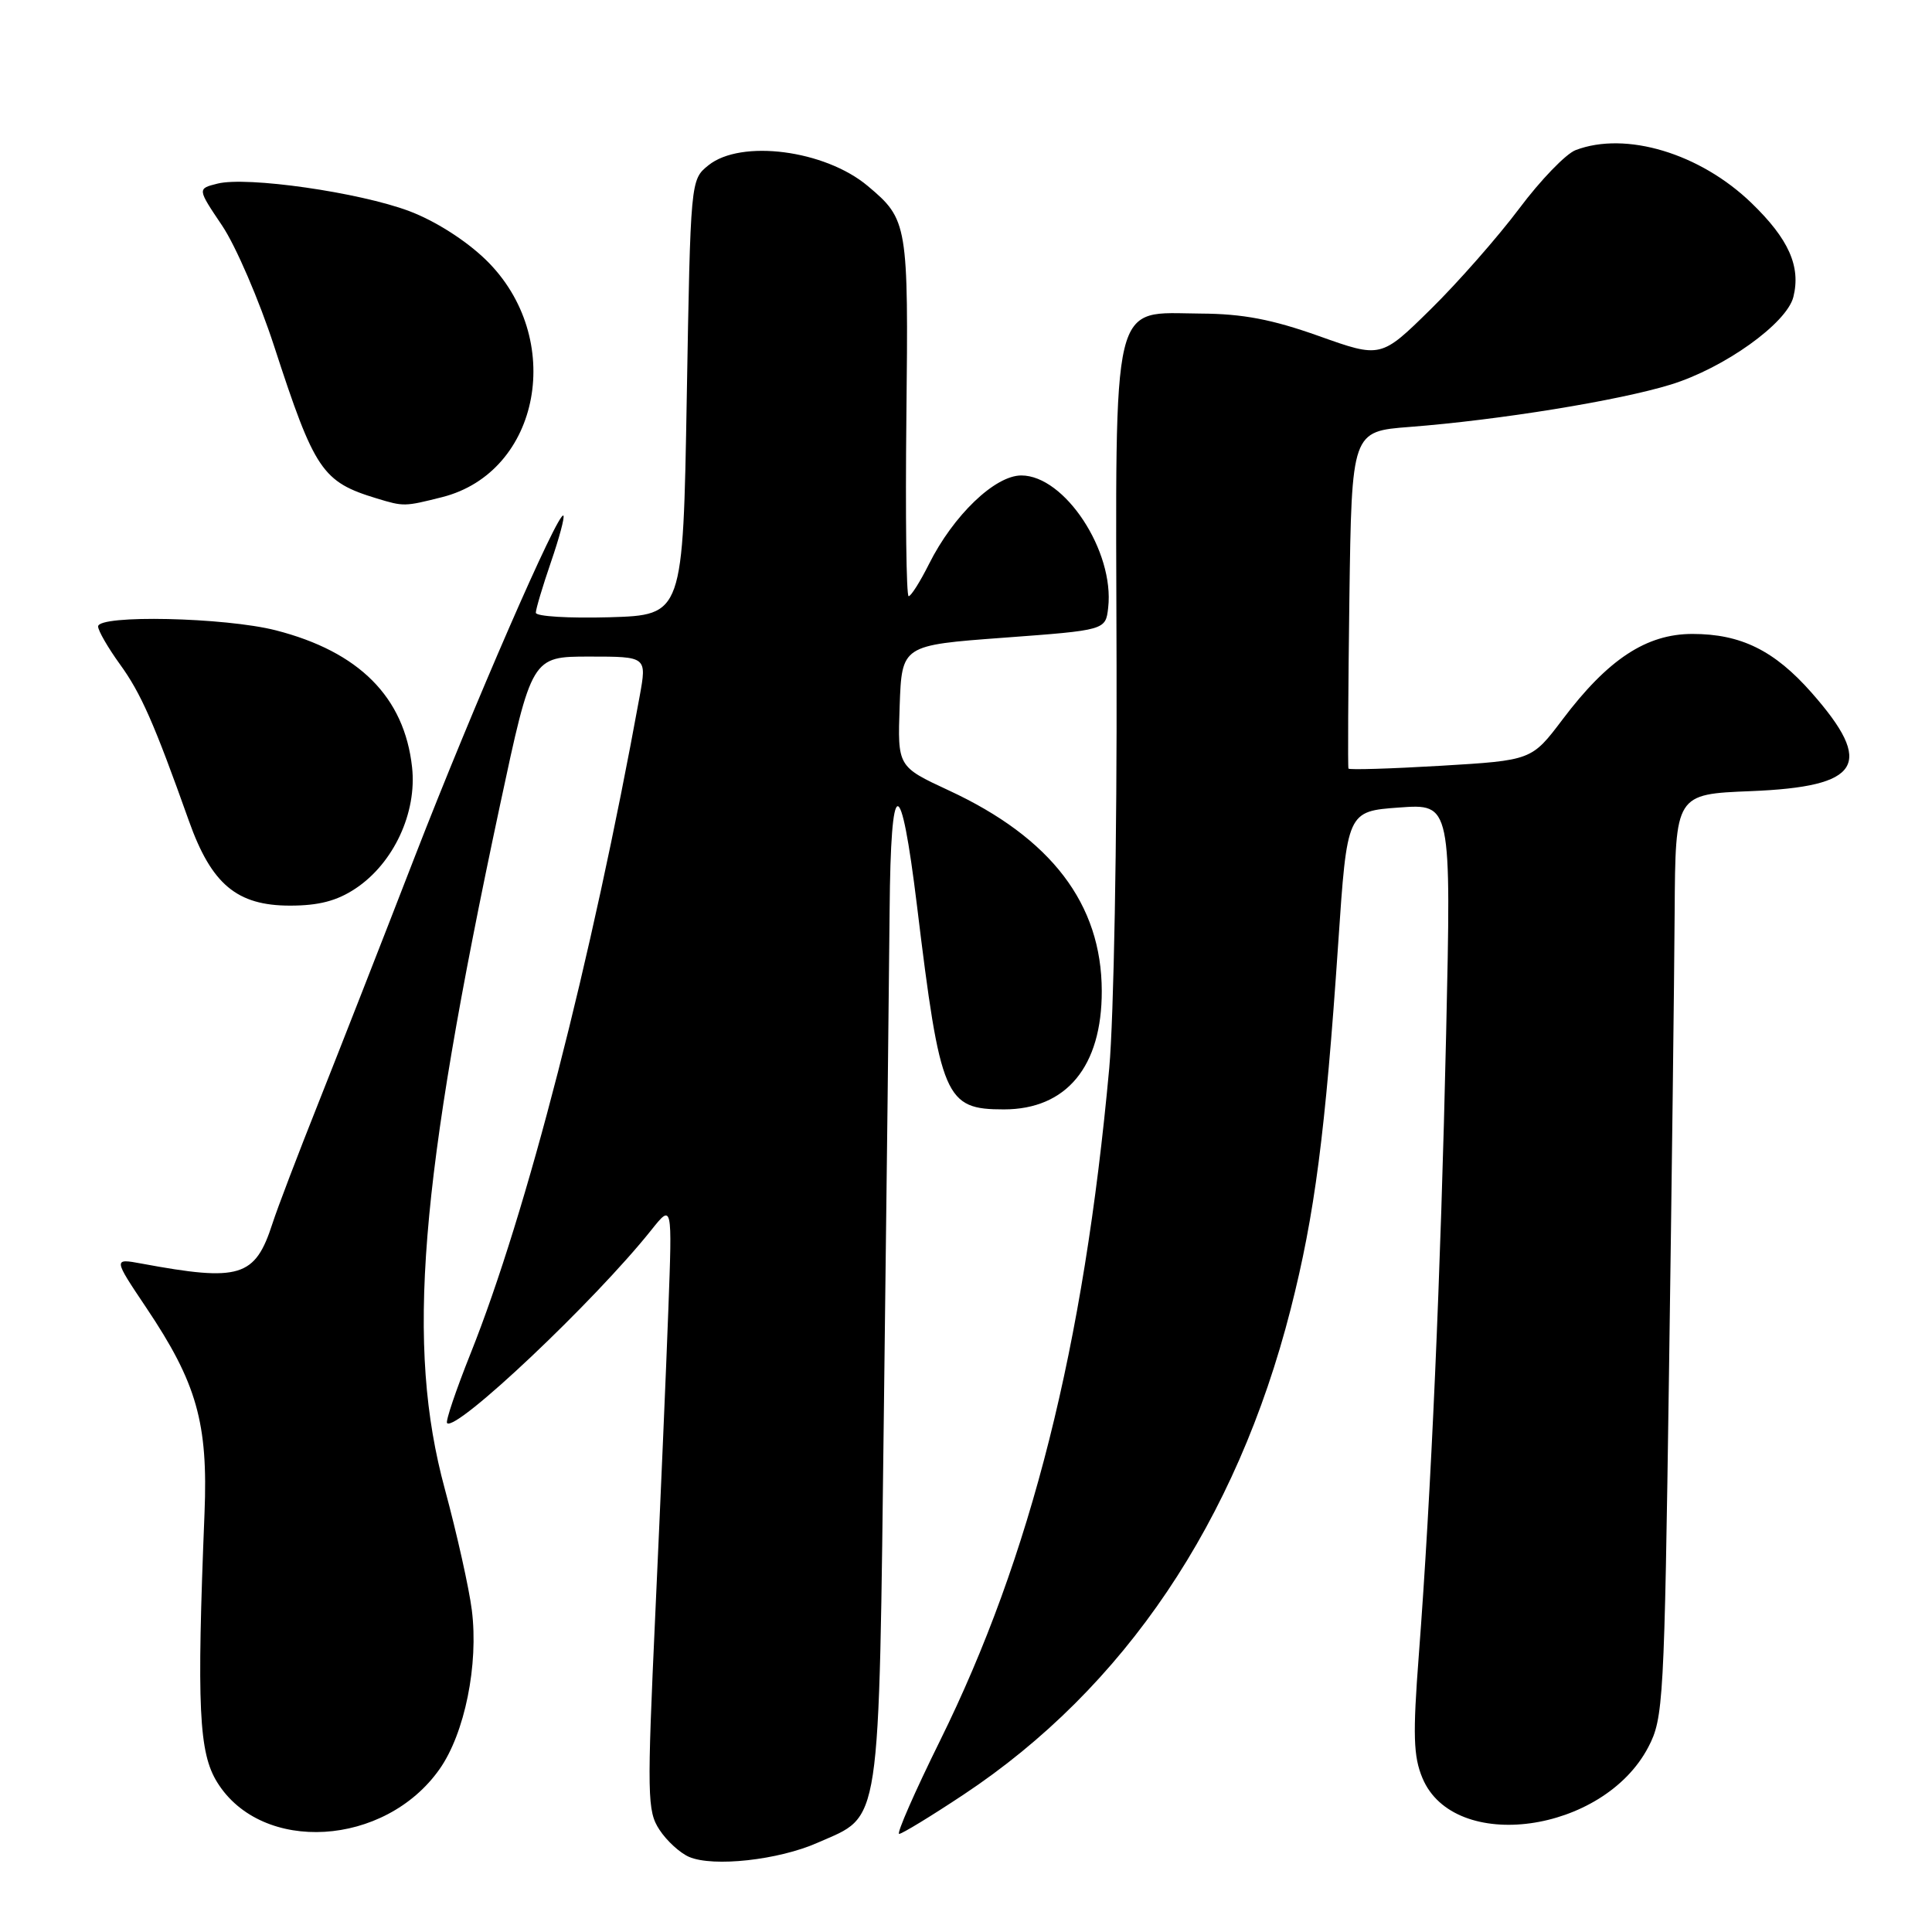 <?xml version="1.0" encoding="UTF-8" standalone="no"?>
<!DOCTYPE svg PUBLIC "-//W3C//DTD SVG 1.1//EN" "http://www.w3.org/Graphics/SVG/1.1/DTD/svg11.dtd" >
<svg xmlns="http://www.w3.org/2000/svg" xmlns:xlink="http://www.w3.org/1999/xlink" version="1.1" viewBox="0 0 256 256">
 <g >
 <path fill="currentColor"
d=" M 108.34 244.17 C 116.84 240.41 116.42 243.21 117.13 186.05 C 117.48 158.25 117.81 128.77 117.88 120.55 C 118.03 102.43 119.34 102.25 121.51 120.05 C 124.61 145.57 125.23 147.00 133.02 147.00 C 141.31 147.00 146.01 141.32 145.99 131.30 C 145.97 119.78 139.29 111.02 125.71 104.73 C 118.93 101.58 118.93 101.58 119.21 93.54 C 119.50 85.50 119.50 85.50 133.00 84.50 C 146.50 83.50 146.50 83.50 146.84 80.52 C 147.69 73.05 141.08 63.00 135.33 63.00 C 131.83 63.00 126.32 68.29 123.09 74.75 C 121.92 77.09 120.71 79.00 120.40 79.00 C 120.09 79.00 119.96 68.31 120.10 55.25 C 120.38 29.64 120.29 29.10 114.99 24.65 C 109.31 19.87 98.17 18.43 93.86 21.91 C 91.50 23.82 91.50 23.83 91.00 52.66 C 90.50 81.50 90.50 81.50 80.75 81.79 C 75.39 81.94 71.00 81.68 71.00 81.19 C 71.00 80.71 71.90 77.69 73.00 74.49 C 74.10 71.29 74.85 68.51 74.65 68.32 C 73.99 67.65 62.71 93.55 54.97 113.50 C 50.71 124.50 44.98 139.12 42.25 146.00 C 39.51 152.88 36.74 160.13 36.10 162.13 C 33.80 169.24 31.79 169.85 18.75 167.43 C 15.00 166.74 15.00 166.74 19.39 173.29 C 26.08 183.26 27.58 188.55 27.10 200.50 C 26.06 226.27 26.34 232.25 28.79 236.18 C 34.70 245.69 51.01 244.71 58.25 234.41 C 61.58 229.68 63.43 220.56 62.52 213.35 C 62.16 210.47 60.55 203.25 58.94 197.30 C 53.79 178.30 55.51 157.02 66.24 106.75 C 70.46 87.00 70.46 87.00 78.09 87.00 C 85.71 87.00 85.71 87.00 84.76 92.25 C 78.35 127.44 69.79 160.72 62.36 179.33 C 60.42 184.19 59.01 188.35 59.24 188.57 C 60.43 189.76 78.78 172.42 86.29 163.00 C 89.08 159.50 89.08 159.50 88.56 173.50 C 88.28 181.20 87.50 199.27 86.84 213.65 C 85.72 238.01 85.76 239.98 87.38 242.45 C 88.33 243.91 90.10 245.53 91.31 246.05 C 94.50 247.42 103.16 246.47 108.34 244.17 Z  M 127.67 237.80 C 149.00 223.65 163.83 201.64 171.02 173.47 C 174.21 160.96 175.62 150.11 177.32 125.00 C 178.50 107.50 178.50 107.50 185.40 107.00 C 192.30 106.50 192.30 106.50 191.62 137.00 C 190.90 169.08 189.63 197.90 188.00 219.31 C 187.19 229.88 187.28 232.73 188.48 235.60 C 192.67 245.63 212.44 242.92 218.41 231.50 C 220.41 227.67 220.53 225.54 221.15 182.00 C 221.51 156.97 221.85 129.46 221.90 120.87 C 222.00 105.23 222.00 105.23 232.00 104.83 C 246.60 104.24 248.42 101.30 240.05 91.79 C 235.12 86.19 230.68 84.00 224.25 84.00 C 218.16 84.00 213.06 87.35 207.04 95.34 C 202.95 100.75 202.95 100.75 190.90 101.47 C 184.27 101.86 178.77 102.03 178.68 101.84 C 178.58 101.65 178.64 91.52 178.80 79.33 C 179.11 57.16 179.11 57.16 186.80 56.57 C 198.61 55.66 214.52 53.08 221.41 50.95 C 228.47 48.77 236.75 42.85 237.63 39.35 C 238.64 35.31 237.02 31.67 232.08 26.90 C 225.27 20.32 215.43 17.36 208.78 19.89 C 207.49 20.38 204.12 23.87 201.30 27.64 C 198.47 31.41 193.19 37.42 189.57 40.98 C 182.98 47.46 182.98 47.46 174.74 44.52 C 168.56 42.32 164.66 41.58 159.13 41.55 C 147.12 41.47 147.82 38.56 147.95 88.13 C 148.02 111.14 147.58 134.90 146.98 141.54 C 143.61 178.45 136.60 206.28 124.55 230.67 C 121.20 237.45 118.77 243.00 119.14 243.00 C 119.52 243.00 123.36 240.66 127.67 237.80 Z  M 47.10 117.74 C 52.15 114.39 55.27 107.69 54.60 101.65 C 53.58 92.37 47.59 86.35 36.54 83.52 C 29.81 81.80 13.00 81.43 13.00 83.01 C 13.00 83.56 14.29 85.80 15.87 87.99 C 18.67 91.84 20.42 95.81 25.03 108.77 C 28.02 117.18 31.39 120.00 38.43 120.00 C 42.24 120.00 44.65 119.37 47.10 117.74 Z  M 58.56 65.88 C 71.67 62.58 74.97 44.73 64.37 34.42 C 61.71 31.84 57.65 29.26 54.22 27.97 C 47.59 25.48 32.72 23.35 28.82 24.33 C 26.14 25.00 26.14 25.00 29.43 29.89 C 31.24 32.58 34.34 39.78 36.33 45.89 C 41.70 62.38 42.69 63.85 49.94 66.05 C 53.51 67.13 53.59 67.13 58.56 65.88 Z "/>
</g>
</svg>